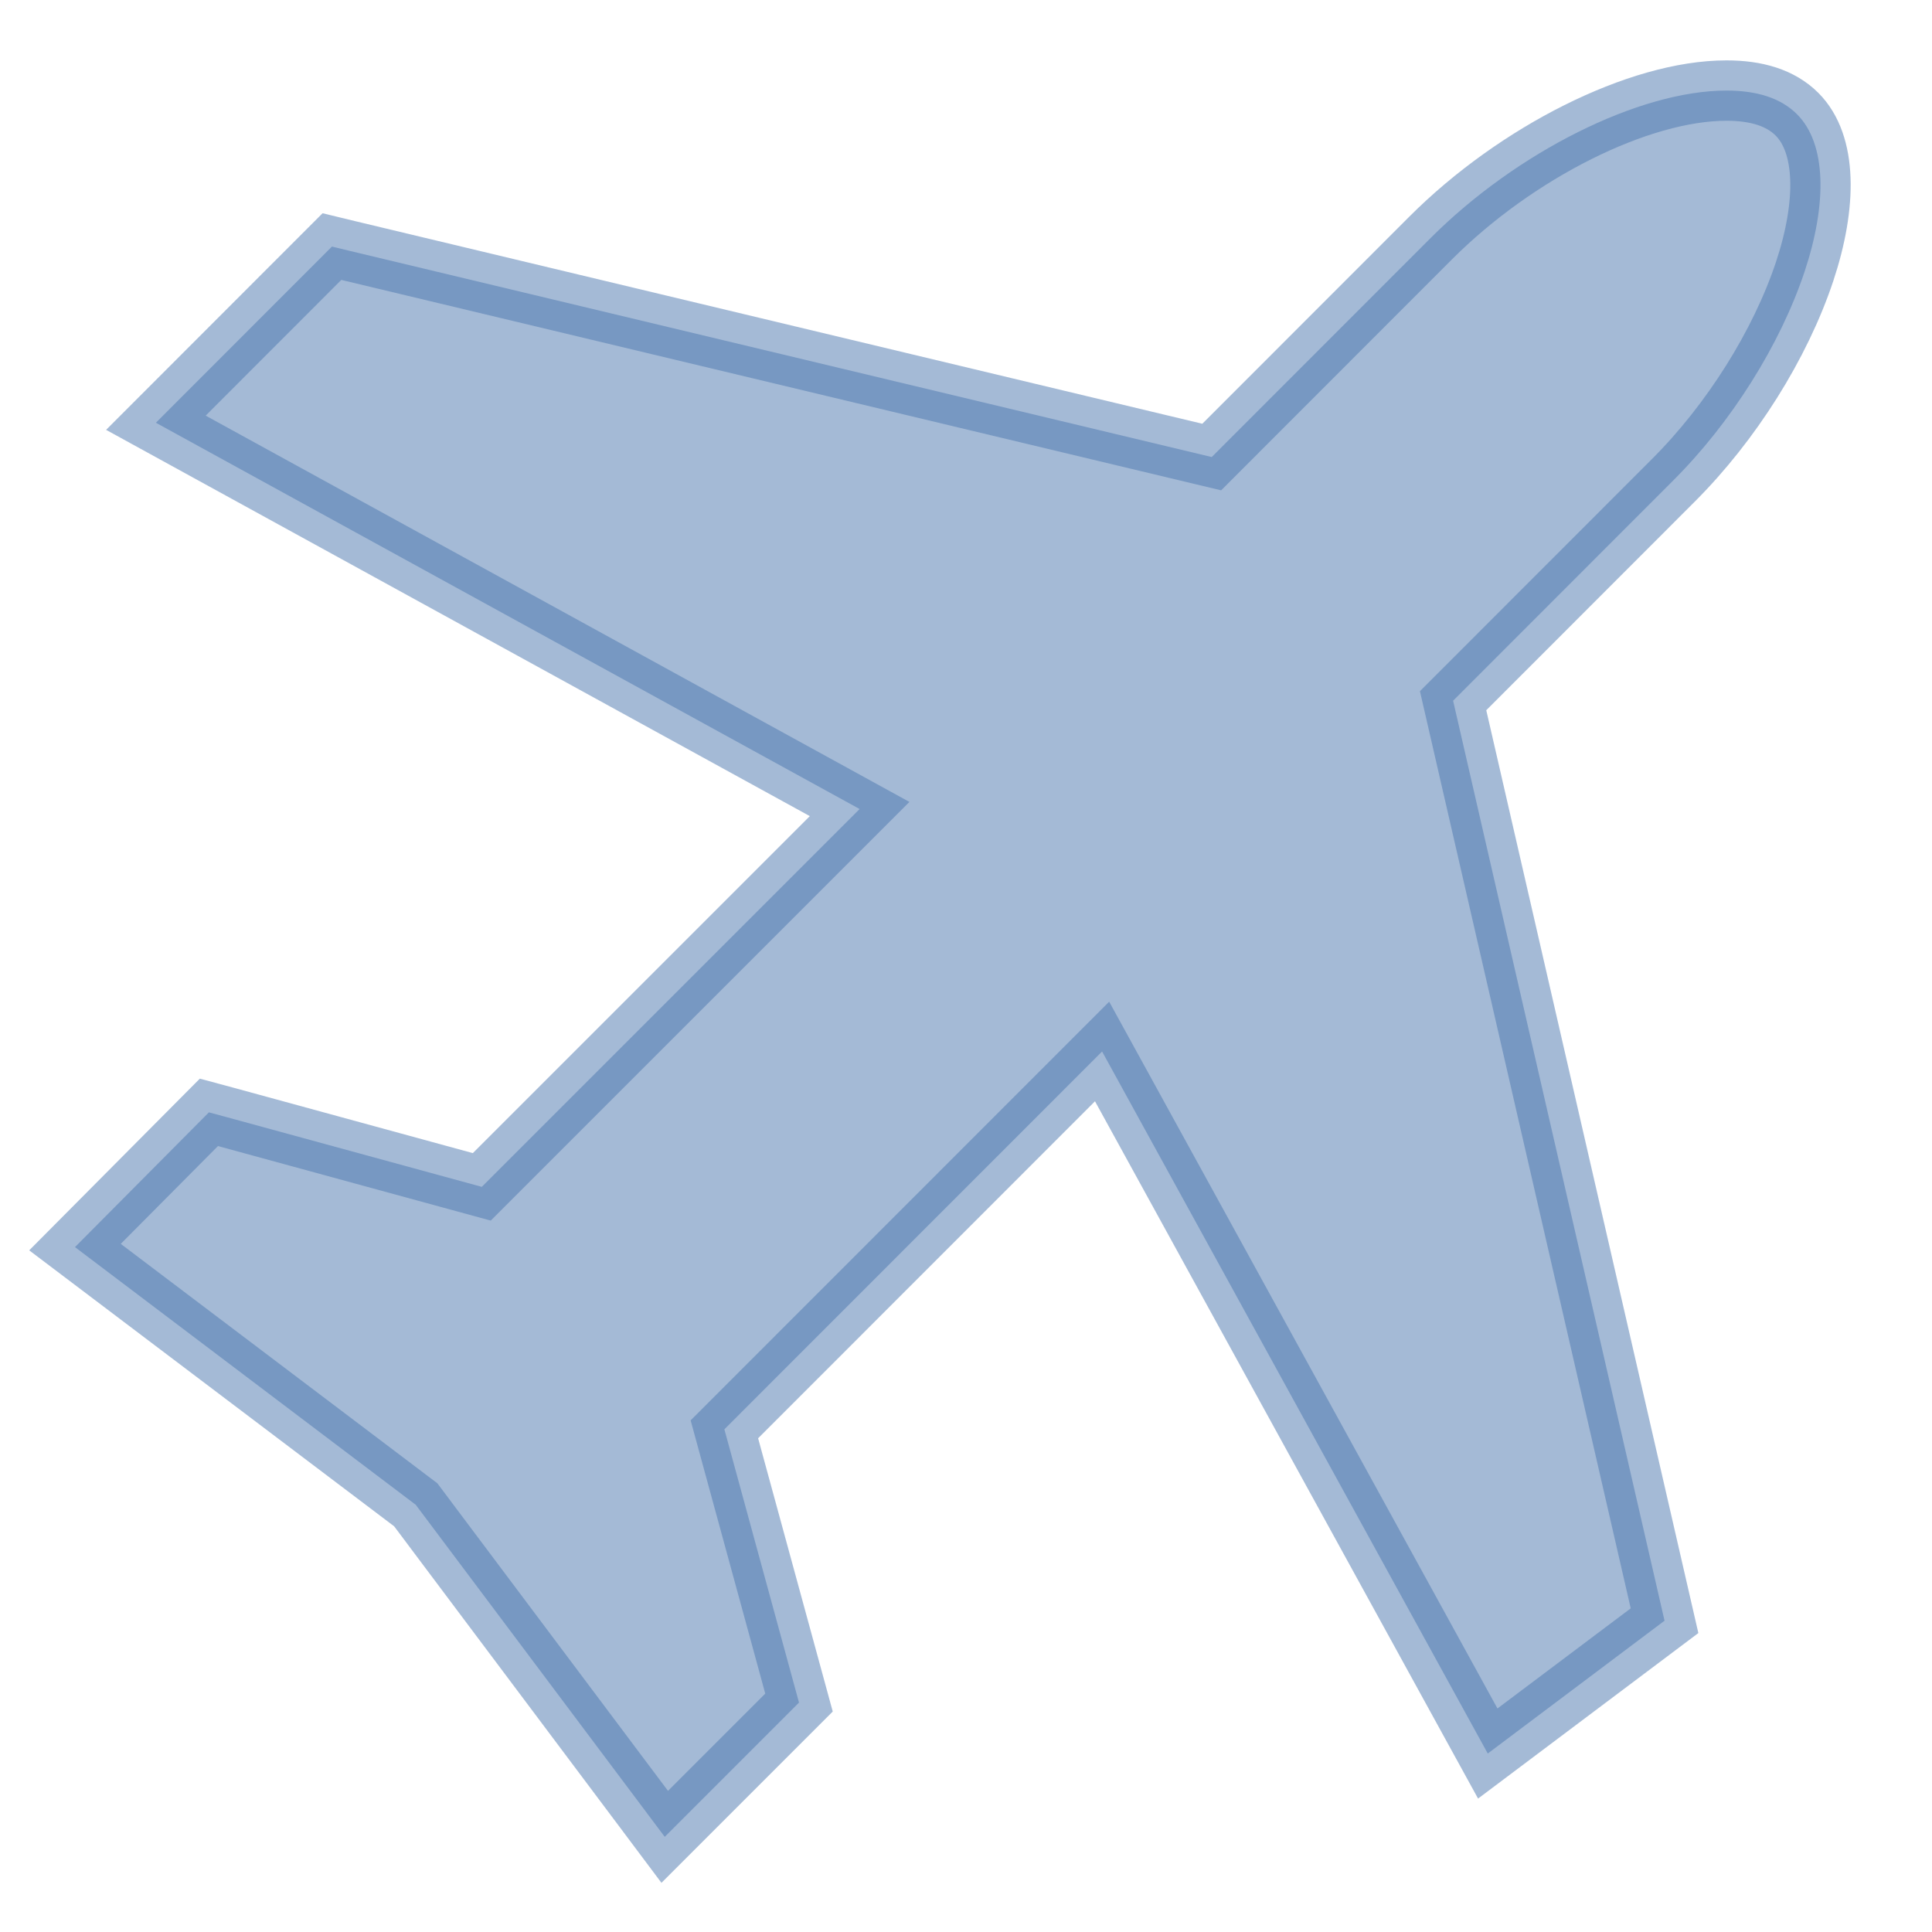 <?xml version="1.0" encoding="UTF-8"?>
<svg width="16px" height="16px" viewBox="0 0 16 16" version="1.1" xmlns="http://www.w3.org/2000/svg" xmlns:xlink="http://www.w3.org/1999/xlink">
    <!-- Generator: Sketch 54.1 (76490) - https://sketchapp.com -->
    <title>chuchai置灰</title>
    <desc>Created with Sketch.</desc>
    <g id="出差招待" stroke="none" stroke-width="1" fill="none" fill-rule="evenodd" fill-opacity="0.5" stroke-opacity="0.5">
        <g id="工作回顾-置灰展示" transform="translate(-79, -275)" fill="#4B77AF" stroke="#4B77AF" stroke-width="0.5">
            <g id="chuchai" transform="translate(80, 276)">
                <g id="chuchai置灰" transform="translate(-0, -0)">
                    <path d="M11.034,4.803 L12.785,12.422 L11.321,13.522 L11.182,13.269 L8.127,7.708 L4.999,10.837 L5.617,13.1 L4.505,14.212 L4.332,13.981 L2.443,11.462 L-0.379,9.328 L0.73,8.212 L0.871,8.25 L2.99,8.829 L6.119,5.7 L0.291,2.501 L1.749,1.042 L1.885,1.075 L9.035,2.785 L10.849,0.97 C11.557,0.262 12.572,-0.25 13.298,-0.25 C13.547,-0.25 13.746,-0.19 13.882,-0.054 C14.129,0.193 14.13,0.692 13.945,1.249 C13.743,1.855 13.338,2.499 12.857,2.979 L11.034,4.803 Z" id="路径"></path>
                </g>
            </g>
        </g>
    </g>
</svg>